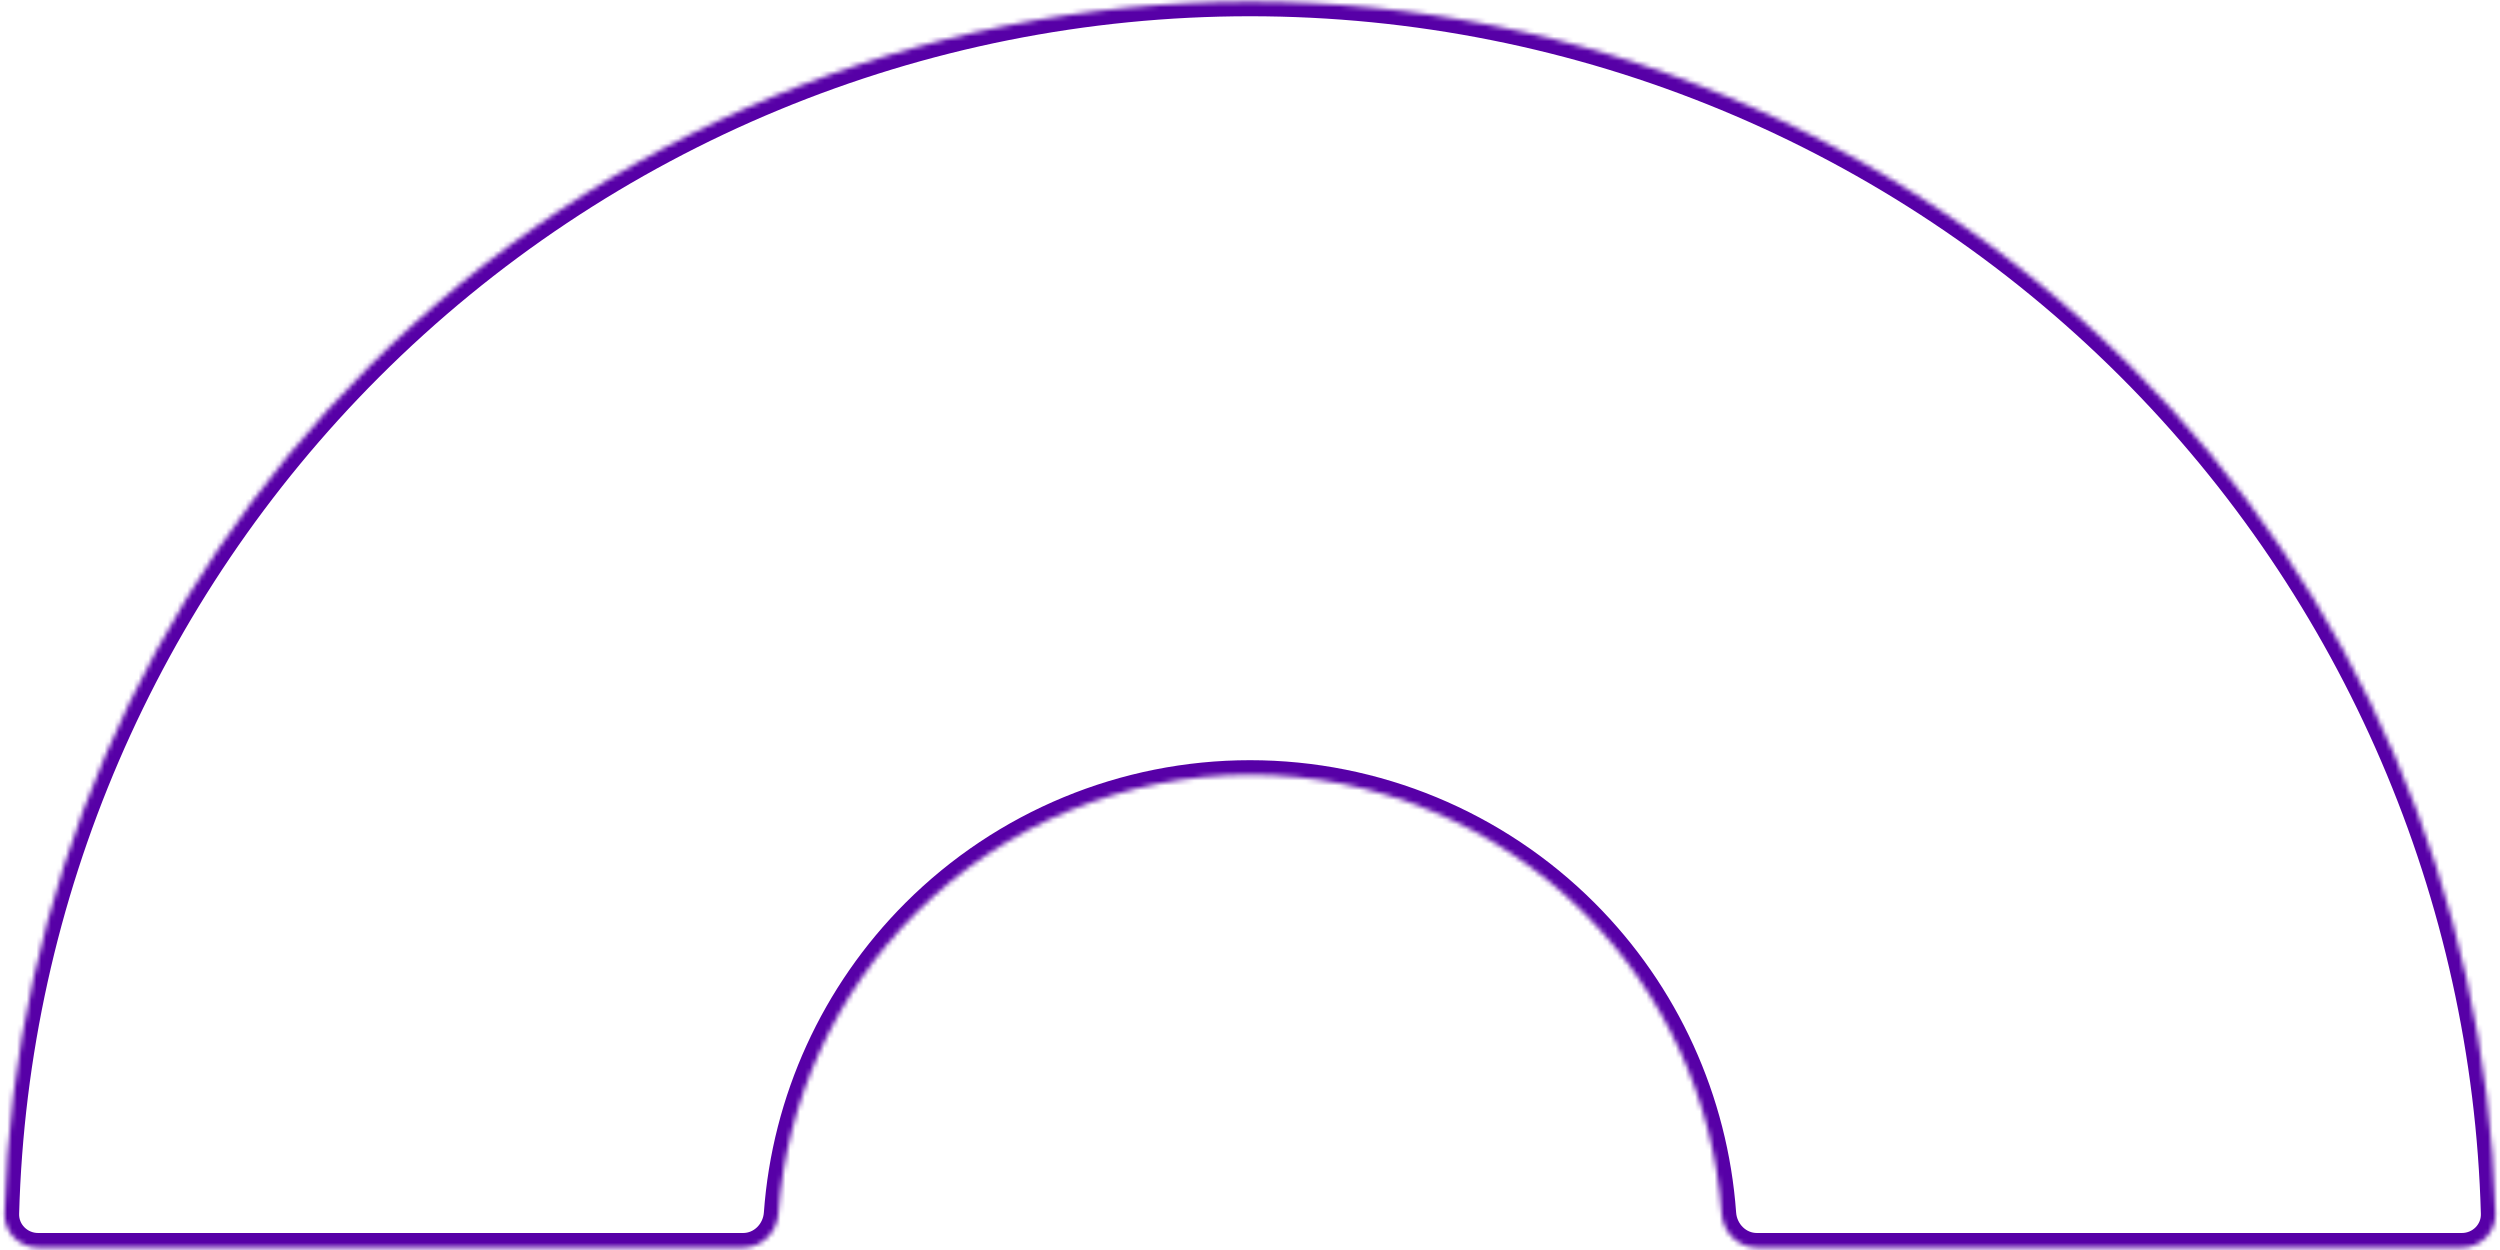 <svg width="514" height="257" viewBox="0 0 514 257" fill="none" xmlns="http://www.w3.org/2000/svg">
<mask id="path-1-inside-1" fill="white">
<path d="M506.163 256.503C510.029 256.503 513.173 253.368 513.067 249.503C511.281 184.103 484.522 121.756 438.134 75.369C390.094 27.329 324.939 0.341 257 0.341C189.062 0.341 123.906 27.329 75.866 75.369C29.478 121.756 2.719 184.103 0.933 249.503C0.828 253.368 3.972 256.503 7.838 256.503L152.792 256.503C156.658 256.503 159.766 253.365 160.044 249.509C161.718 226.284 171.689 204.341 188.264 187.767C206.494 169.537 231.219 159.295 257 159.295C282.781 159.295 307.506 169.537 325.736 187.767C342.311 204.341 352.282 226.284 353.956 249.509C354.234 253.365 357.342 256.503 361.208 256.503H506.163Z"/>
</mask>
<path d="M506.163 256.503C510.029 256.503 513.173 253.368 513.067 249.503C511.281 184.103 484.522 121.756 438.134 75.369C390.094 27.329 324.939 0.341 257 0.341C189.062 0.341 123.906 27.329 75.866 75.369C29.478 121.756 2.719 184.103 0.933 249.503C0.828 253.368 3.972 256.503 7.838 256.503L152.792 256.503C156.658 256.503 159.766 253.365 160.044 249.509C161.718 226.284 171.689 204.341 188.264 187.767C206.494 169.537 231.219 159.295 257 159.295C282.781 159.295 307.506 169.537 325.736 187.767C342.311 204.341 352.282 226.284 353.956 249.509C354.234 253.365 357.342 256.503 361.208 256.503H506.163Z" stroke="#5700A7" stroke-width="6" mask="url(#path-1-inside-1)"/>
</svg>
